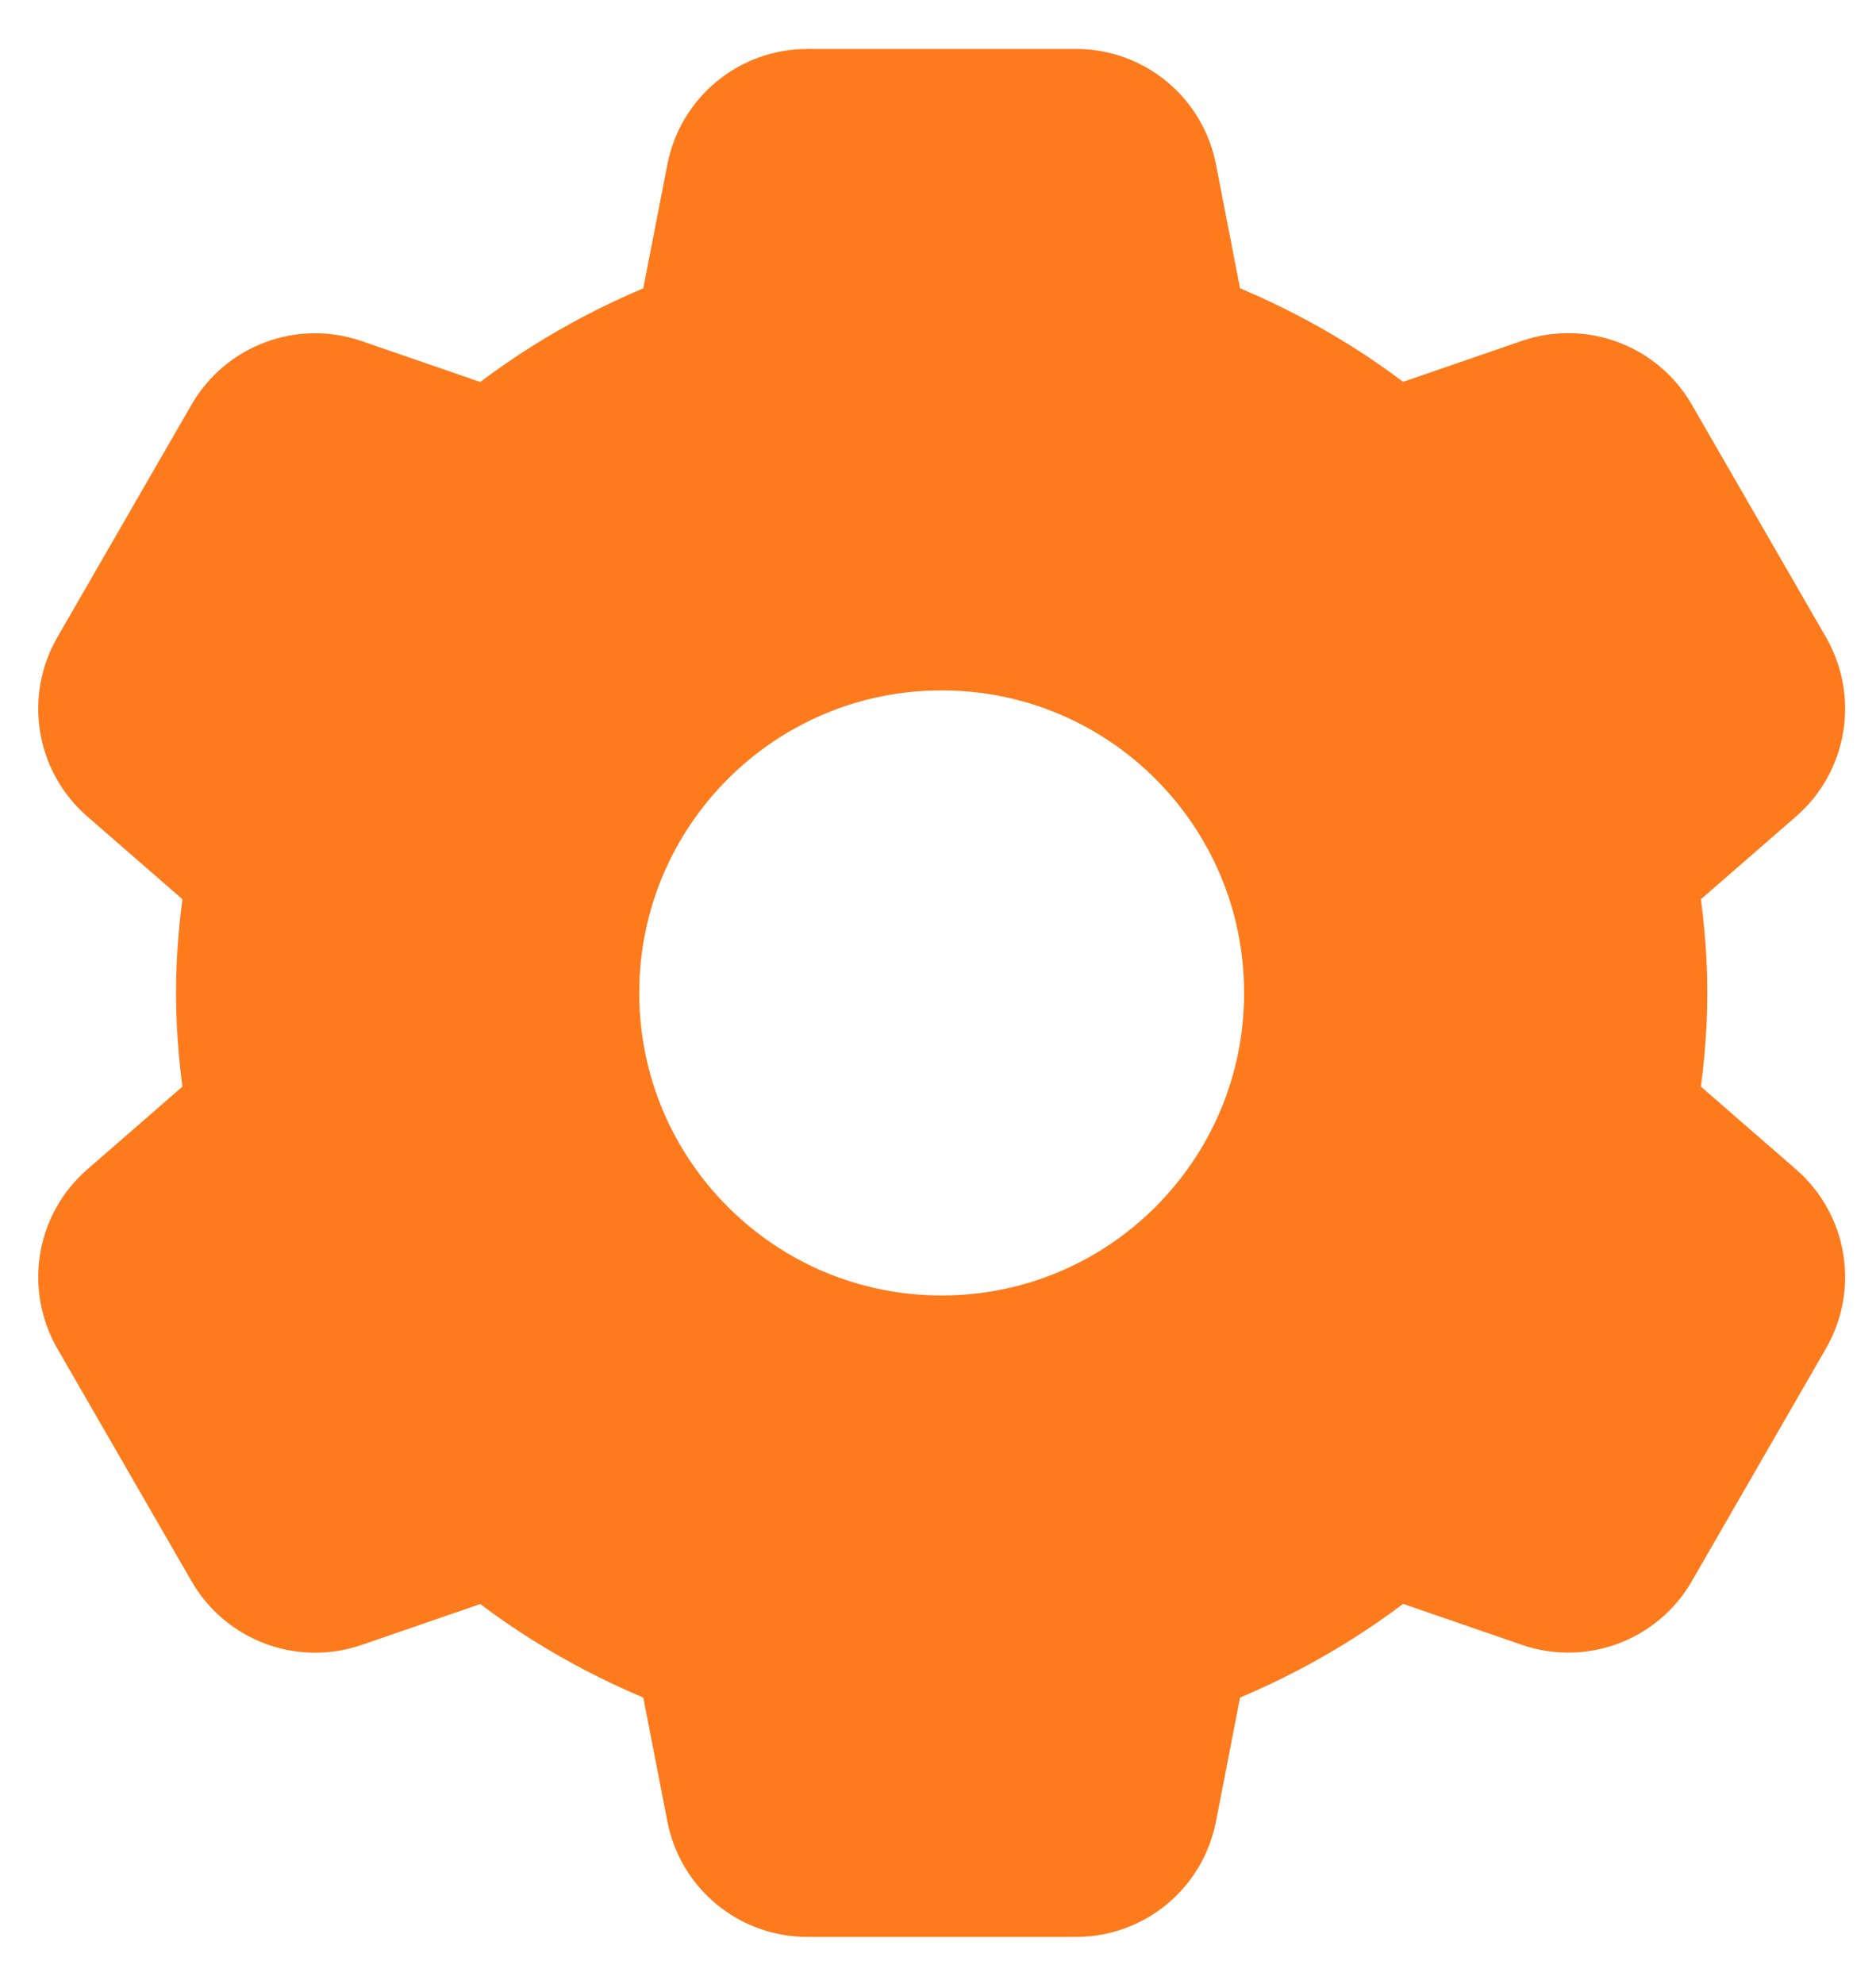 <svg width="35" height="37" viewBox="0 0 35 37" fill="none" xmlns="http://www.w3.org/2000/svg">
<path id="SET_C" d="M15.062 1.913C14.266 1.913 13.586 2.475 13.433 3.256L12.879 6.103C11.516 6.619 10.256 7.339 9.149 8.247L6.418 7.306C5.666 7.047 4.838 7.358 4.44 8.046L1.936 12.385C1.539 13.075 1.683 13.949 2.283 14.471L4.472 16.375C4.358 17.074 4.284 17.787 4.284 18.518C4.284 19.25 4.358 19.963 4.472 20.662L2.283 22.566C1.683 23.088 1.539 23.962 1.936 24.652L4.44 28.991C4.837 29.68 5.666 29.991 6.418 29.734L9.149 28.793C10.255 29.701 11.516 30.419 12.879 30.934L13.433 33.782C13.586 34.562 14.266 35.124 15.062 35.124H20.076C20.871 35.124 21.551 34.562 21.704 33.782L22.258 30.934C23.621 30.419 24.881 29.698 25.988 28.79L28.719 29.731C29.471 29.99 30.299 29.68 30.697 28.991L33.201 24.648C33.598 23.959 33.454 23.088 32.854 22.566L30.665 20.662C30.779 19.963 30.853 19.25 30.853 18.518C30.853 17.787 30.779 17.074 30.665 16.375L32.854 14.471C33.454 13.949 33.598 13.075 33.201 12.385L30.697 8.046C30.301 7.357 29.471 7.046 28.719 7.303L25.988 8.244C24.882 7.336 23.621 6.618 22.258 6.103L21.704 3.256C21.551 2.475 20.871 1.913 20.076 1.913H15.062ZM17.569 11.876C21.237 11.876 24.211 14.85 24.211 18.518C24.211 22.187 21.237 25.161 17.569 25.161C13.9 25.161 10.926 22.187 10.926 18.518C10.926 14.85 13.9 11.876 17.569 11.876Z" fill="#FD7B1C" stroke="#FD7B1C" stroke-width="2"/>
</svg>
